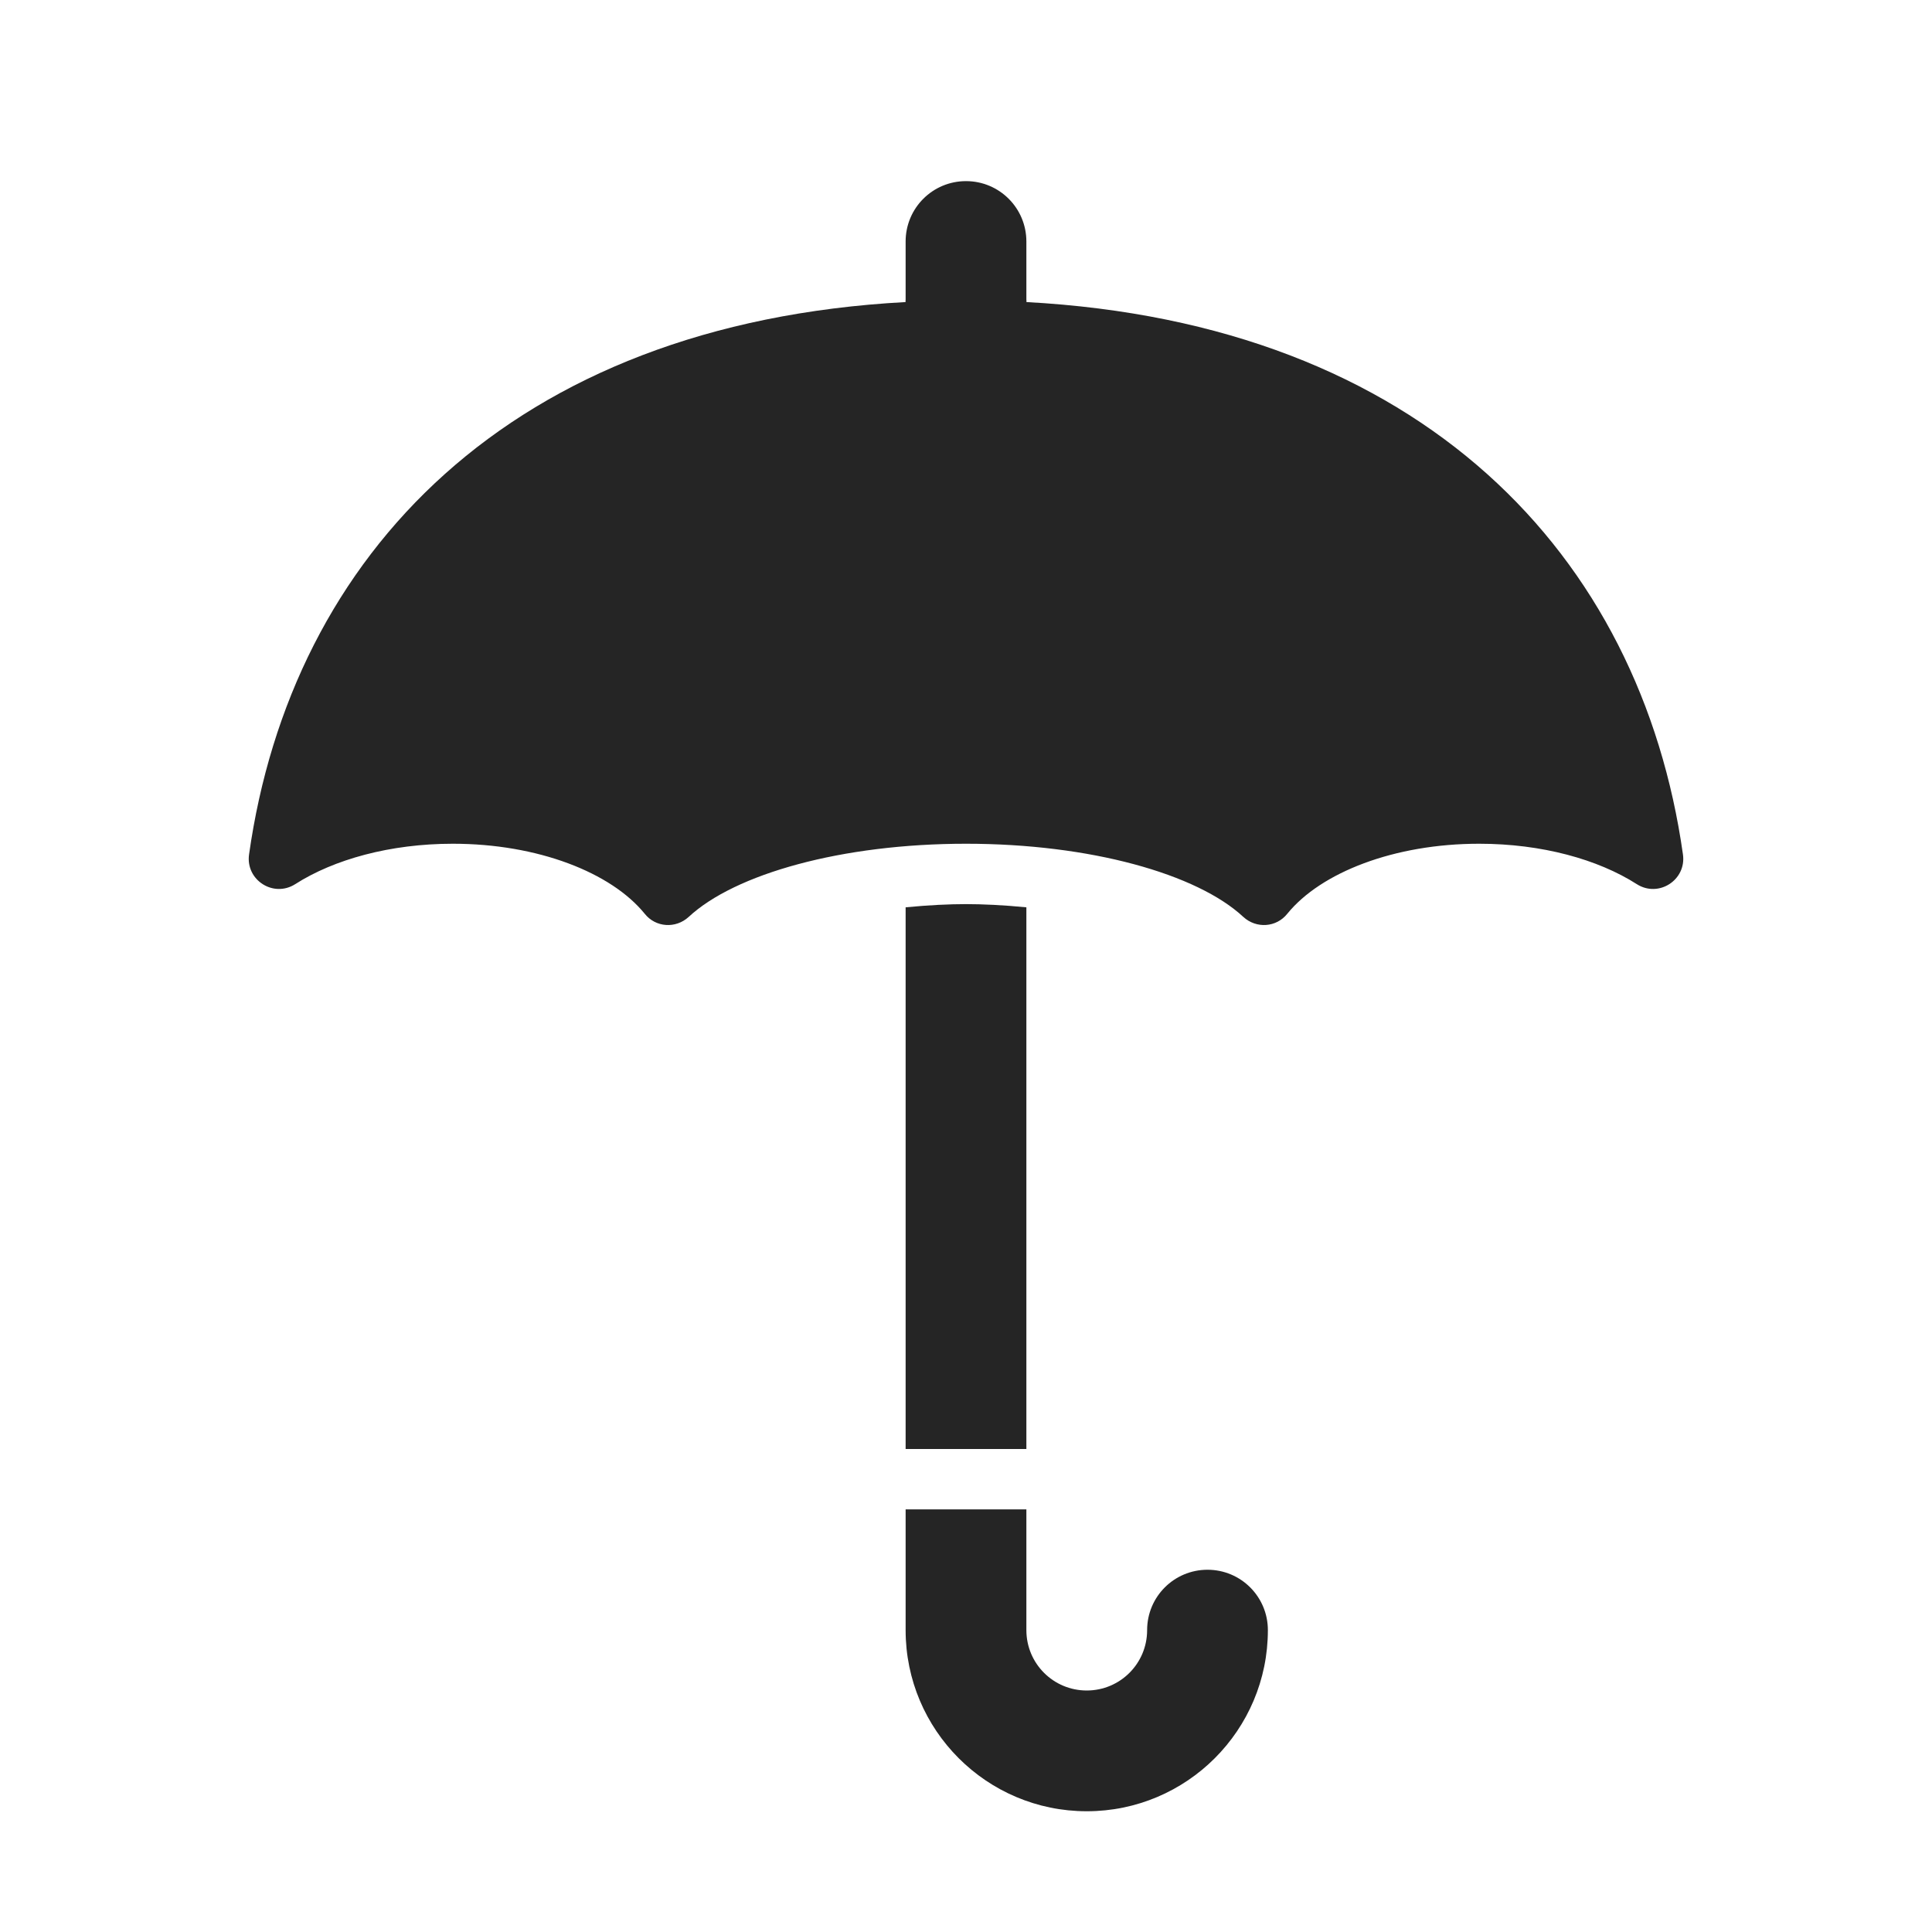 <?xml version="1.0" encoding="UTF-8"?>
<!DOCTYPE svg PUBLIC "-//W3C//DTD SVG 1.1//EN" "http://www.w3.org/Graphics/SVG/1.1/DTD/svg11.dtd">
<svg xmlns="http://www.w3.org/2000/svg" xml:space="preserve" width="1024px" height="1024px" shape-rendering="geometricPrecision" text-rendering="geometricPrecision" image-rendering="optimizeQuality" fill-rule="nonzero" clip-rule="evenodd" viewBox="0 0 10240 10240" xmlns:xlink="http://www.w3.org/1999/xlink">
	<title>umbrella_open icon</title>
	<desc>umbrella_open icon from the IconExperience.com O-Collection. Copyright by INCORS GmbH (www.incors.com).</desc>
	<path id="curve3" fill="#252525" d="M6080 8640c0,-177 143,-320 320,-320 177,0 320,143 320,320 0,530 -430,960 -960,960 -530,0 -960,-430 -960,-960l0 -640 640 0 0 640c0,177 143,320 320,320 177,0 320,-143 320,-320z"/>
	<path id="curve2" fill="#252525" d="M4800 7680l0 -2871c122,-12 233,-17 320,-17 87,0 198,5 320,17l0 2871 -640 0z"/>
	<path id="curve1" fill="#252525" d="M5120 1582c107,0 214,3 320,9l0 10c2096,113 3256,1341 3480,2928 19,135 -129,231 -245,157 -205,-131 -503,-214 -835,-214 -450,0 -839,152 -1017,371 -58,73 -164,80 -233,17 -245,-228 -811,-388 -1470,-388 -659,0 -1225,160 -1470,388 -69,63 -175,56 -233,-17 -178,-219 -567,-371 -1017,-371 -332,0 -630,83 -835,214 -116,74 -264,-22 -245,-157 224,-1587 1384,-2815 3480,-2928l0 -10c106,-6 213,-9 320,-9z"/>
	<path id="curve0" fill="#252525" d="M4800 1601l0 -321c0,-177 143,-320 320,-320 177,0 320,143 320,320l0 321c-104,-6 -211,-9 -320,-9 -109,0 -216,3 -320,9z"/>
</svg>
